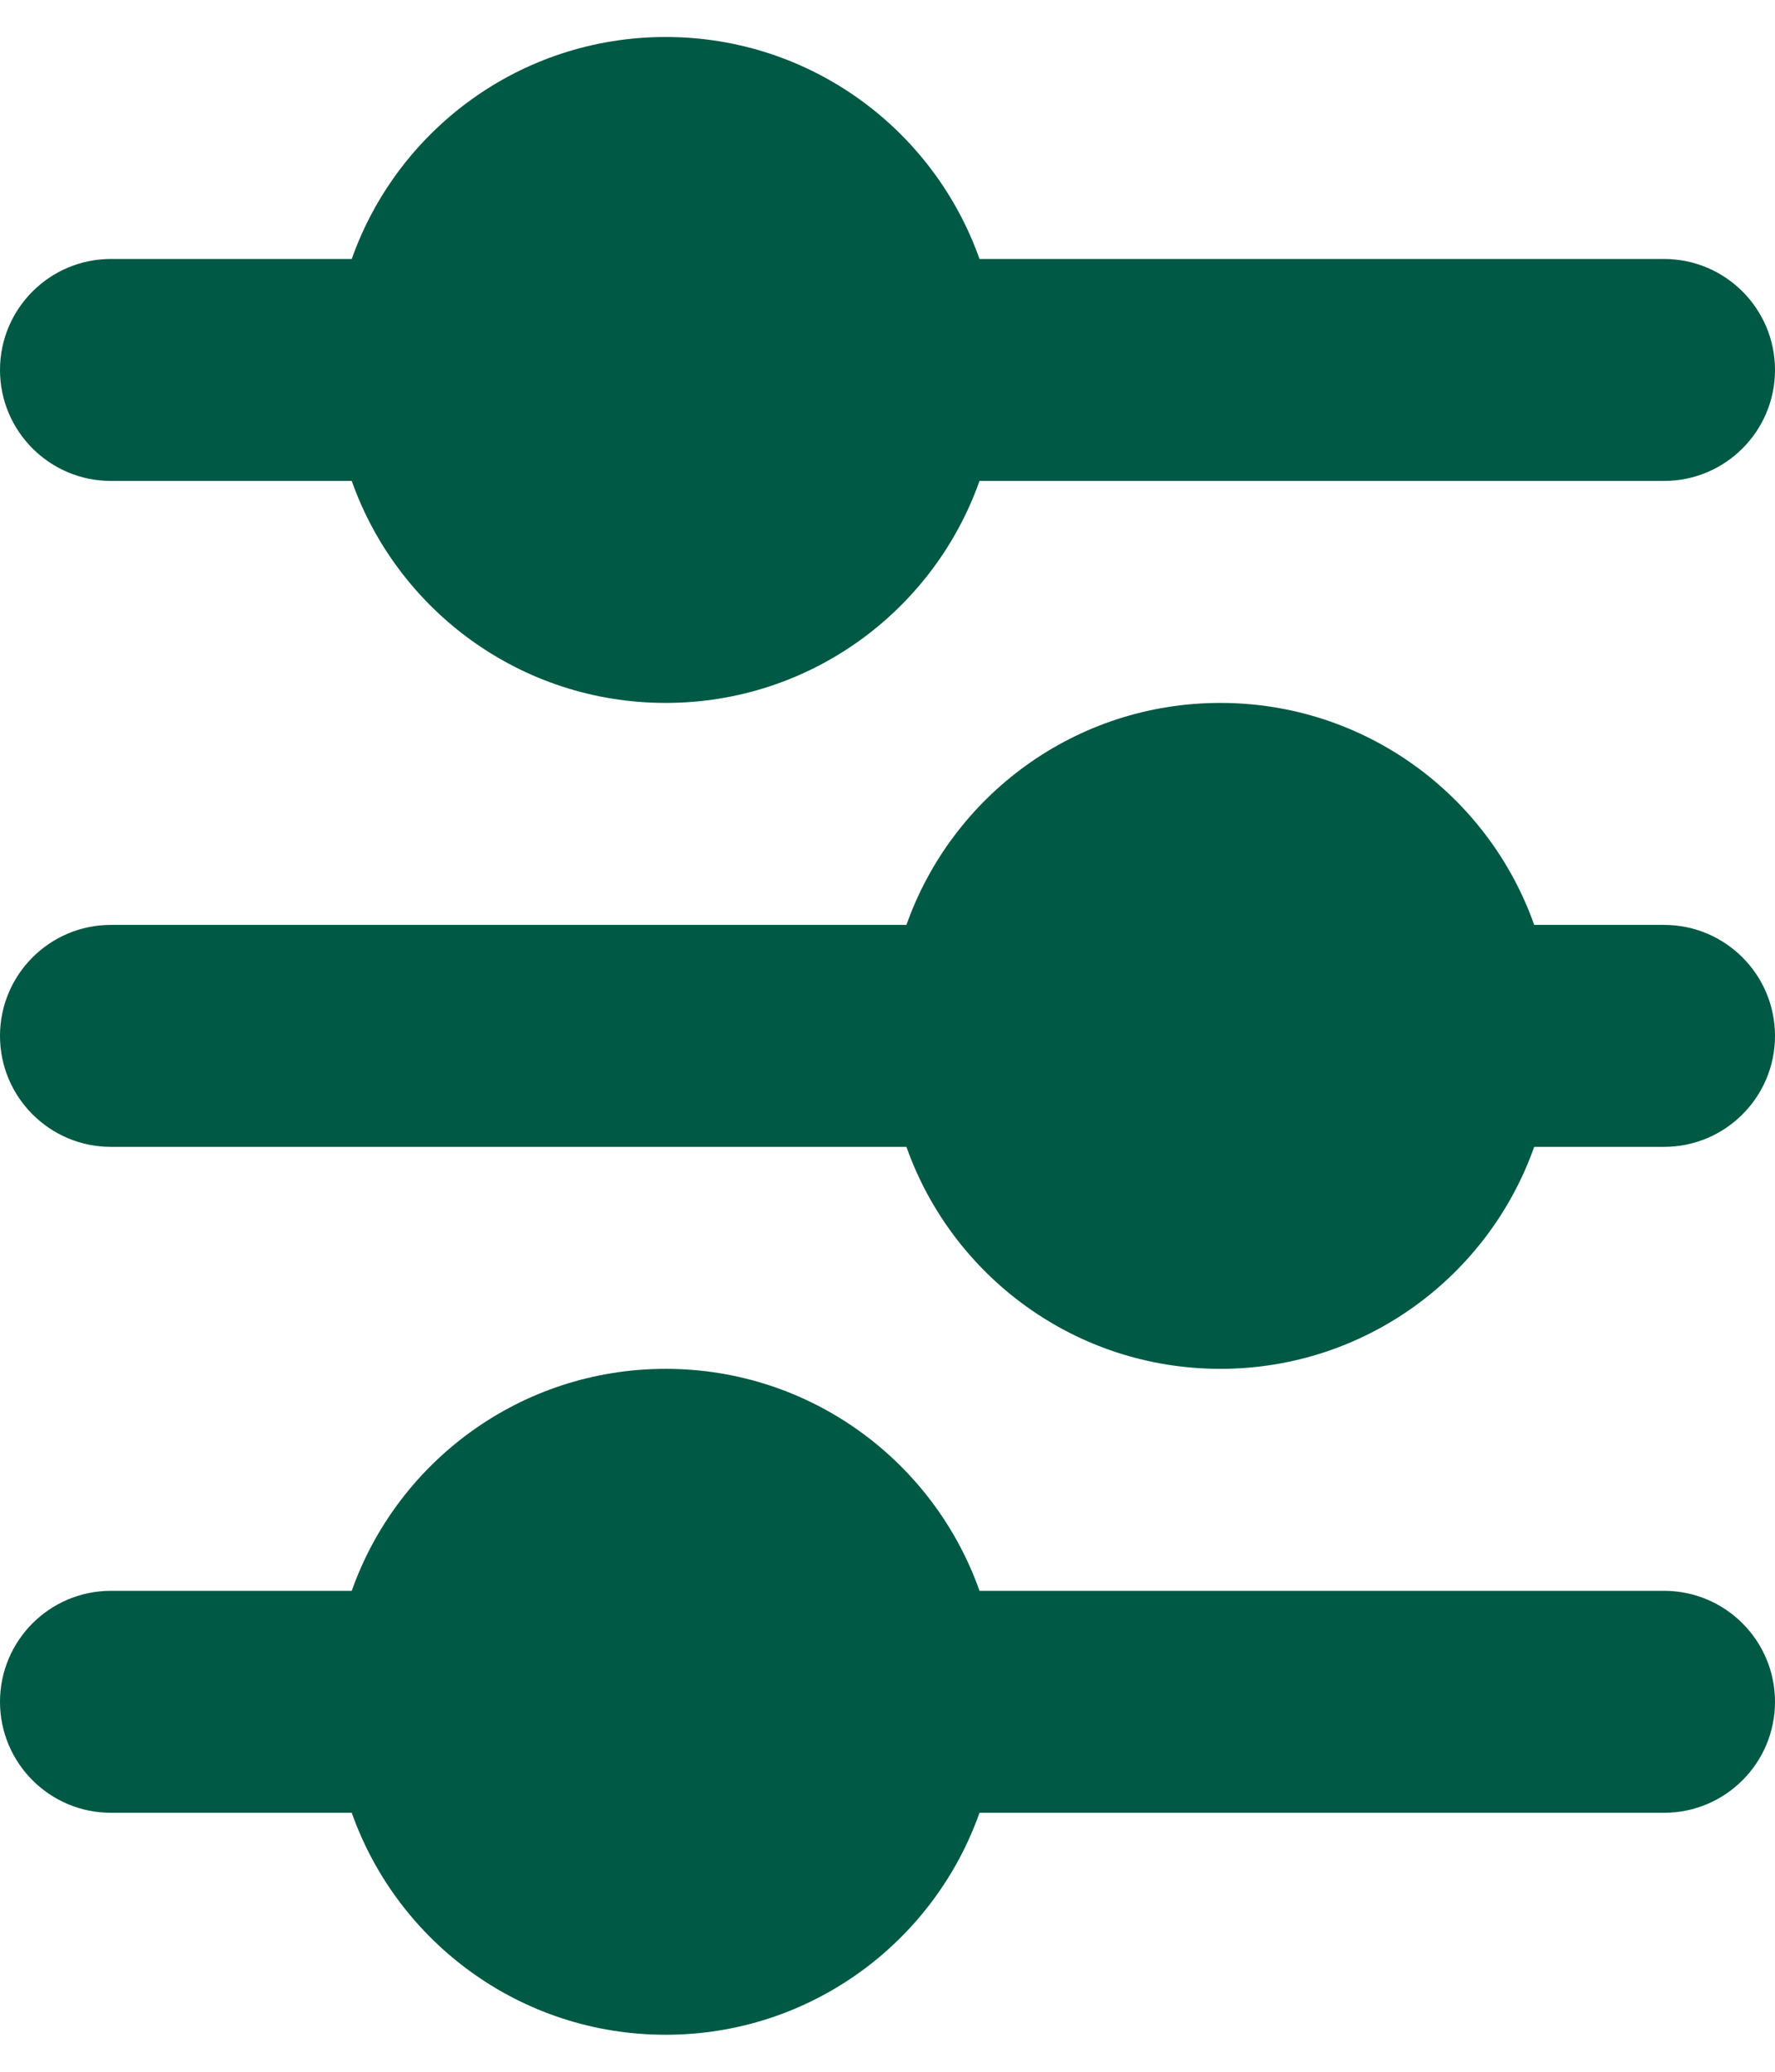 <svg width="12" height="14" viewBox="0 0 12 14" fill="none" xmlns="http://www.w3.org/2000/svg">
<path fill-rule="evenodd" clip-rule="evenodd" d="M2.378 1.75C2.687 0.876 3.52 0.25 4.5 0.25C5.48 0.25 6.313 0.876 6.622 1.75H11.25C11.664 1.75 12 2.086 12 2.5C12 2.914 11.664 3.25 11.25 3.25H6.622C6.313 4.124 5.48 4.75 4.5 4.75C3.52 4.75 2.687 4.124 2.378 3.25H0.75C0.336 3.25 0 2.914 0 2.5C0 2.086 0.336 1.75 0.75 1.75H2.378ZM8.25 4.75C9.23 4.75 10.063 5.376 10.372 6.25H11.25C11.664 6.25 12 6.586 12 7C12 7.414 11.664 7.75 11.25 7.75H10.372C10.063 8.624 9.23 9.25 8.25 9.25C7.27 9.25 6.437 8.624 6.128 7.75H0.75C0.336 7.75 0 7.414 0 7C0 6.586 0.336 6.25 0.75 6.25H6.128C6.437 5.376 7.27 4.75 8.25 4.75ZM2.378 10.75C2.687 9.876 3.52 9.25 4.5 9.25C5.48 9.25 6.313 9.876 6.622 10.75H11.25C11.664 10.75 12 11.086 12 11.5C12 11.914 11.664 12.25 11.25 12.25H6.622C6.313 13.124 5.48 13.75 4.5 13.75C3.52 13.75 2.687 13.124 2.378 12.25H0.75C0.336 12.25 0 11.914 0 11.5C0 11.086 0.336 10.75 0.75 10.75H2.378Z" fill="#005944"/>
</svg>
